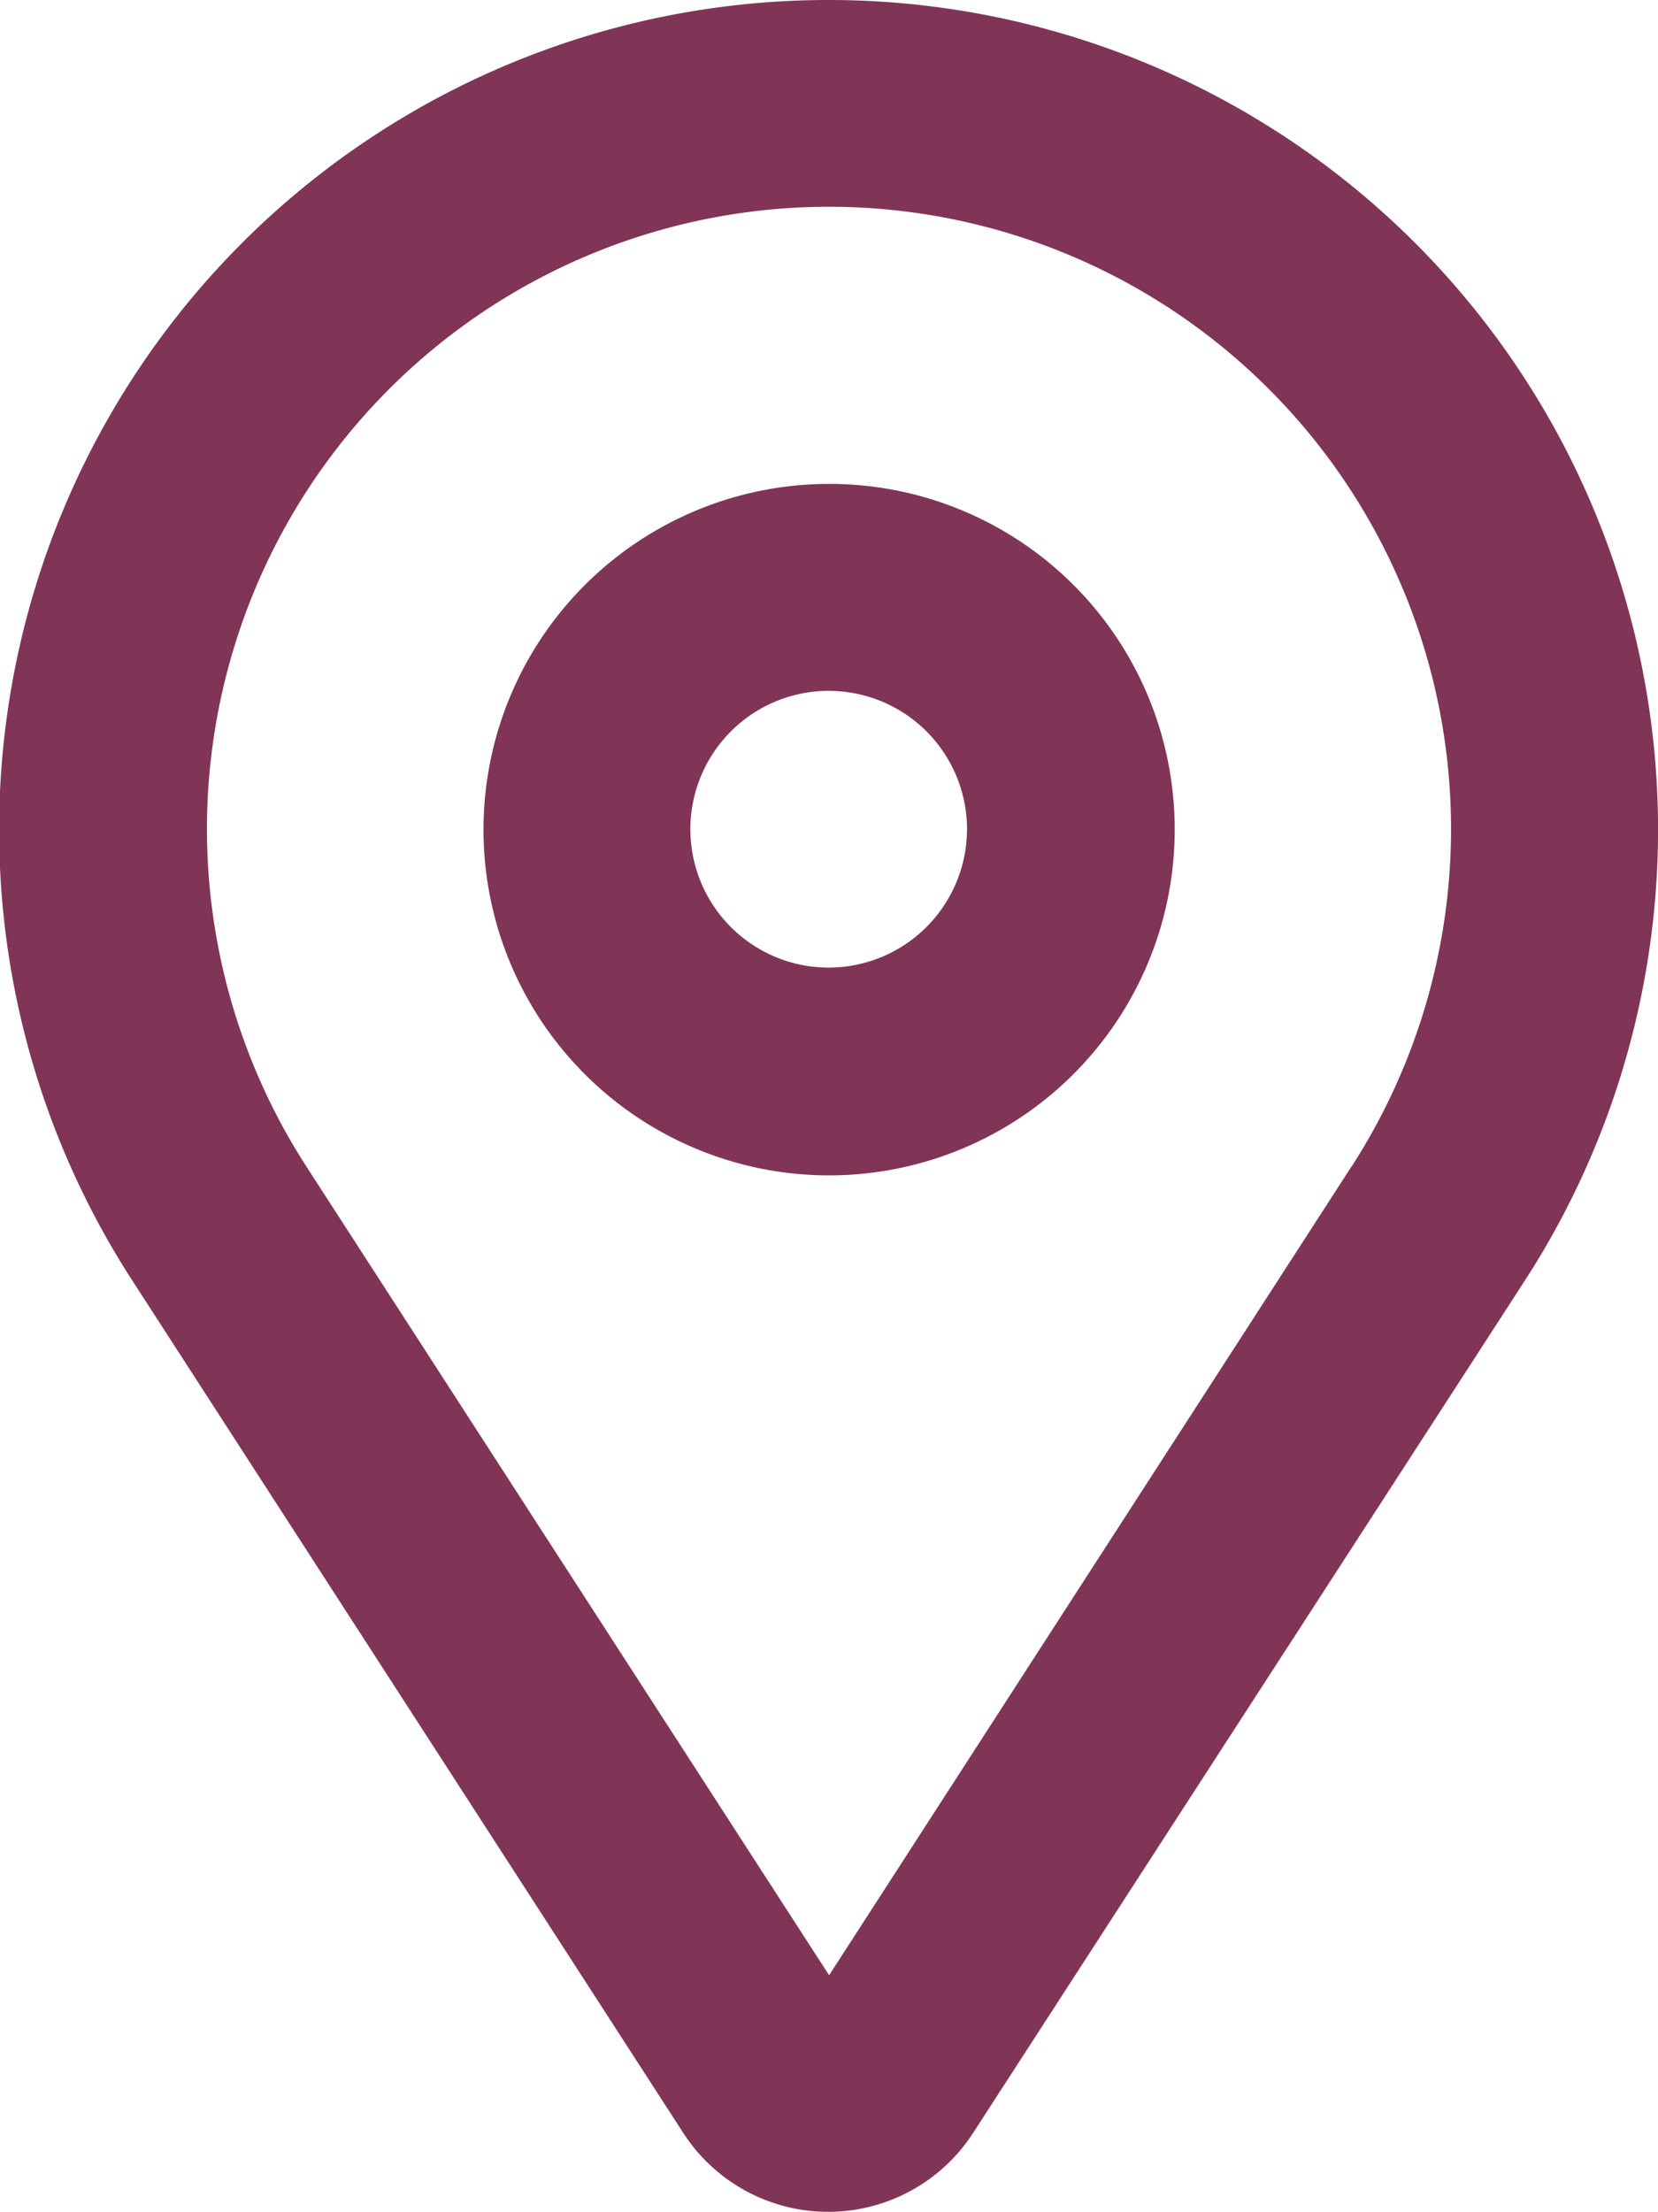 <svg xmlns="http://www.w3.org/2000/svg" viewBox="0 0 80.79 107.73"><defs><style>.cls-1{fill:#803556;fill-rule:evenodd;}</style></defs><title>logoРесурс 2</title><g id="Слой_2" data-name="Слой 2"><g id="Слой_1-2" data-name="Слой 1"><path class="cls-1" d="M40.4,23.57A16.84,16.84,0,1,0,57.24,40.4,16.82,16.82,0,0,0,40.4,23.57Zm0,23.56a6.74,6.74,0,1,1,6.72-6.73,6.75,6.75,0,0,1-6.72,6.73ZM40.4,0a40.41,40.41,0,0,0-34,62.3l26.88,41.57a8.41,8.41,0,0,0,14.15,0L74.35,62.3A40.41,40.41,0,0,0,40.4,0ZM65.86,56.81,40.4,96.21,14.93,56.82a30.31,30.31,0,1,1,50.93,0Z"/></g></g></svg>